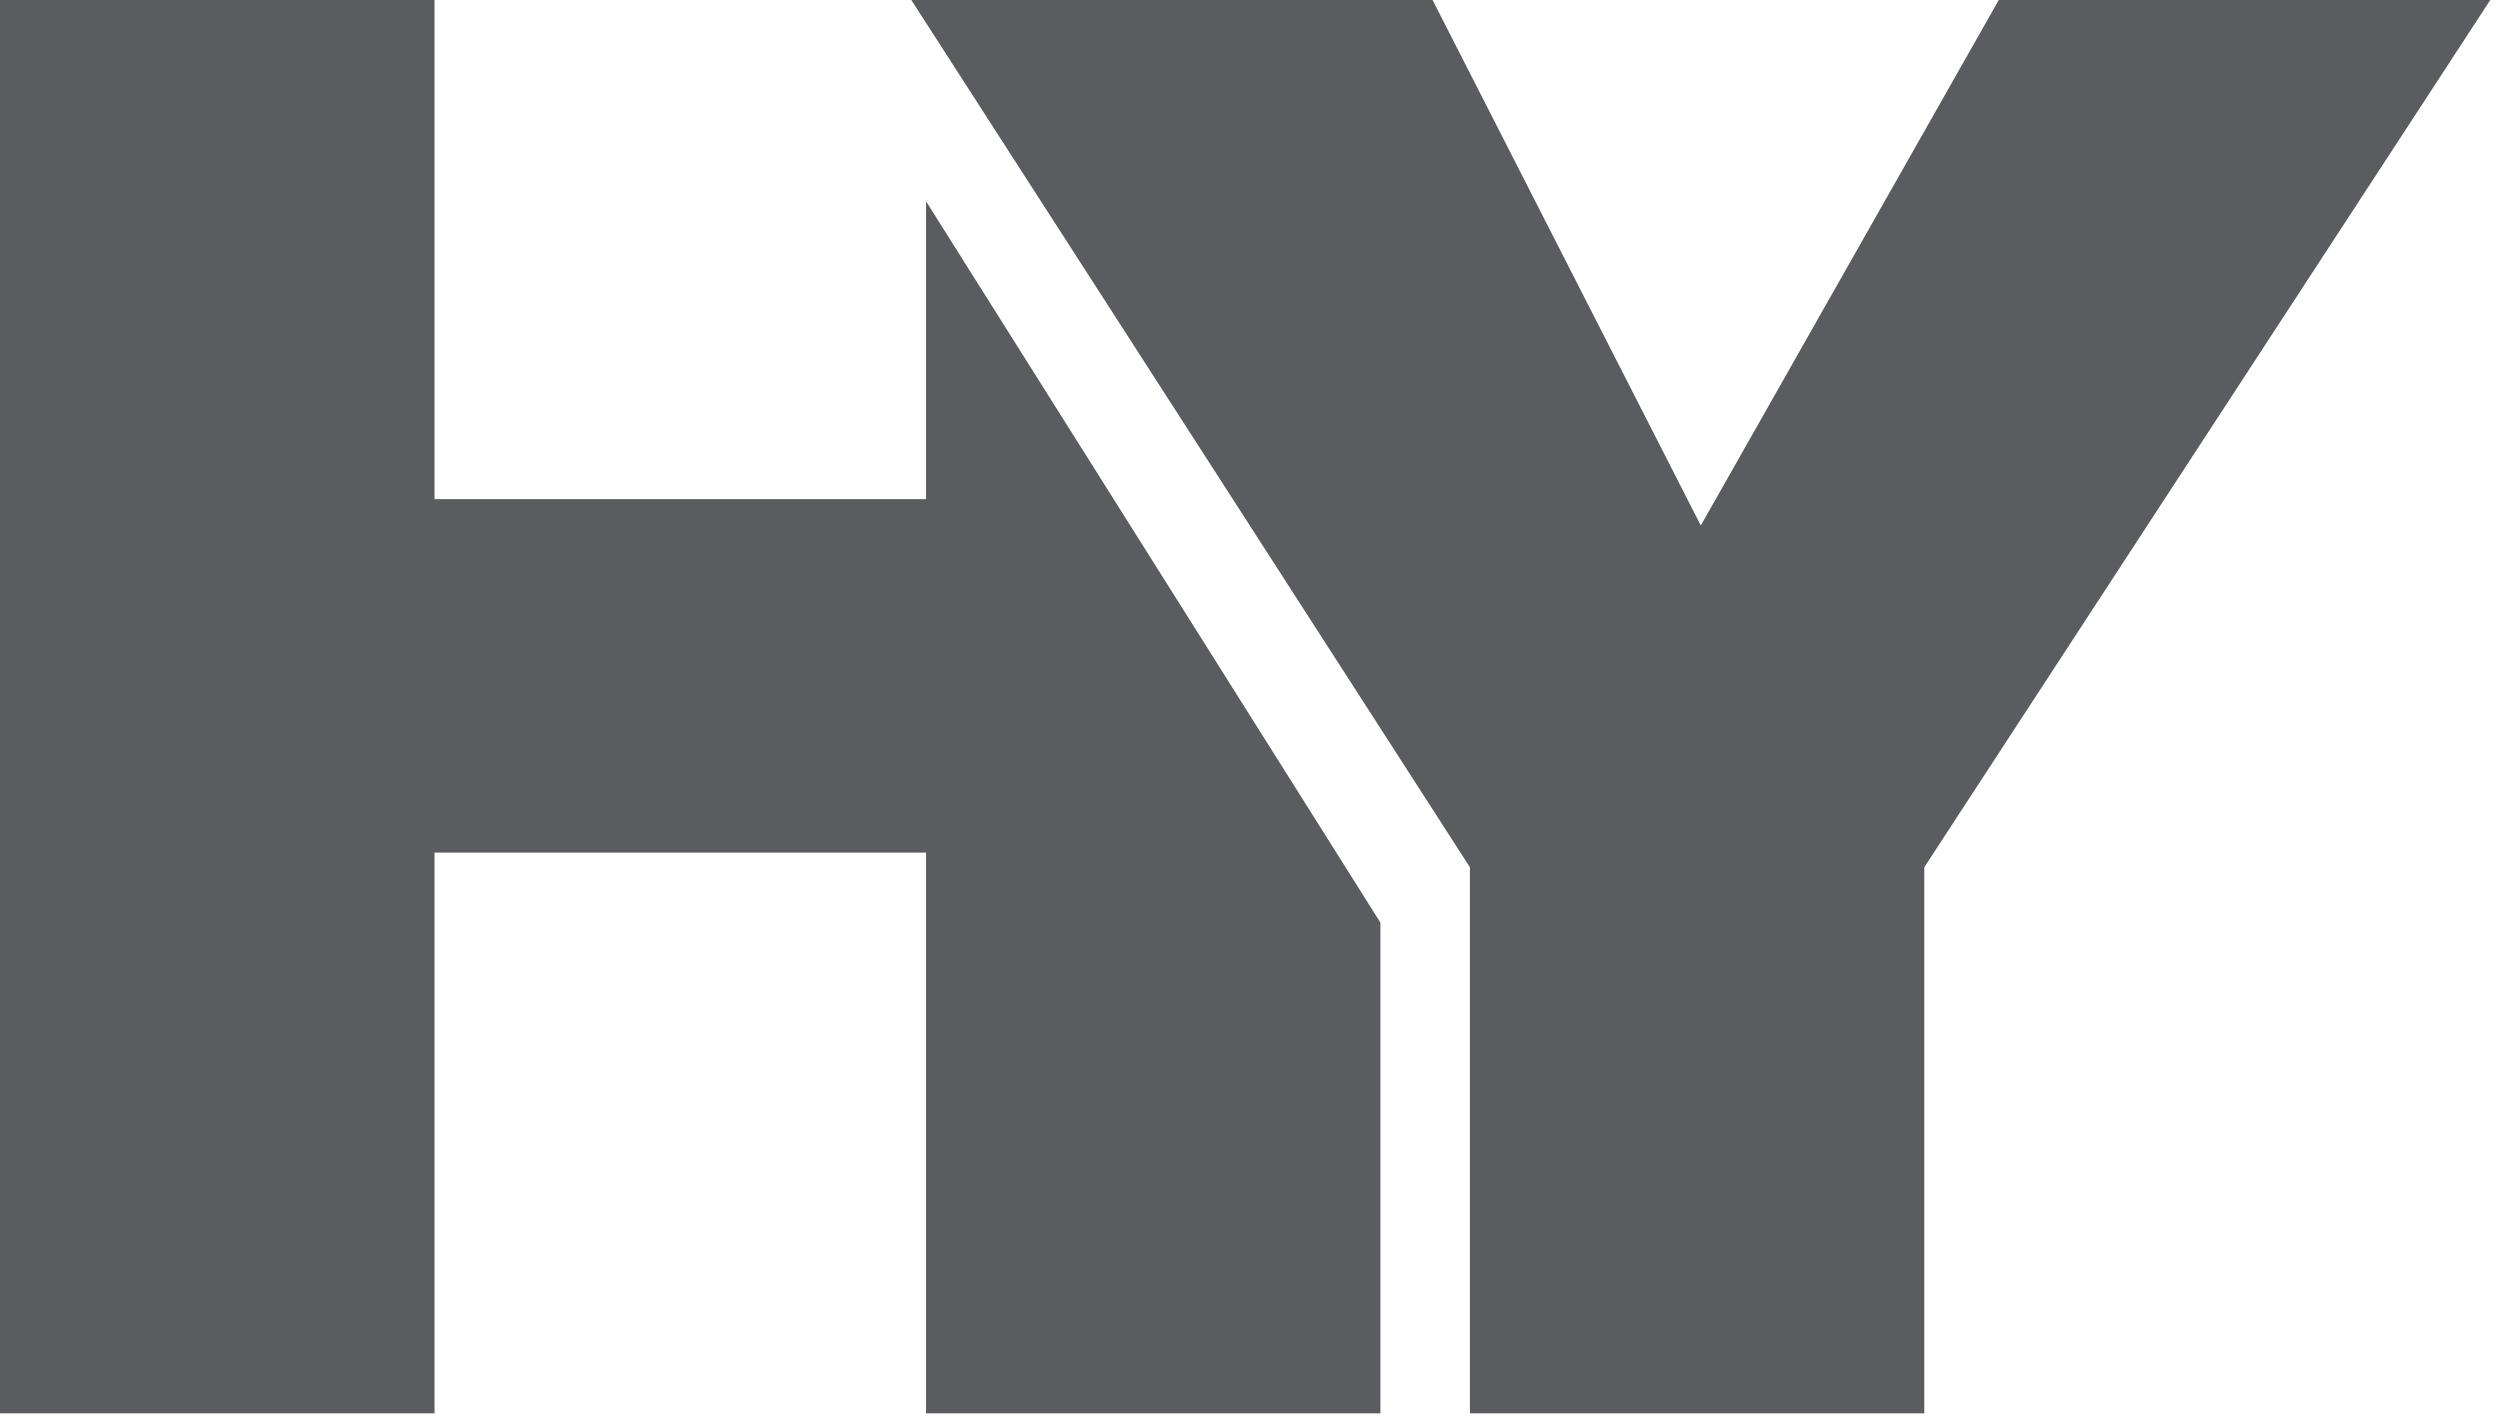 <svg width="79" height="45" viewBox="0 0 79 45" fill="none" xmlns="http://www.w3.org/2000/svg">
<g id="Group 1">
<path id="Vector" d="M0 0V44.661H13.731V26.942H29.263V44.661H43.621V29.154L29.263 6.361V15.773H13.731V0H0Z" fill="#5A5C5F"/>
<path id="Vector_2" d="M28.797 0L46.449 27.405V44.661H60.807V27.405L78.693 0H63.161L53.745 16.605L45.269 0H28.797Z" fill="#5A5C5F"/>
</g>
</svg>

